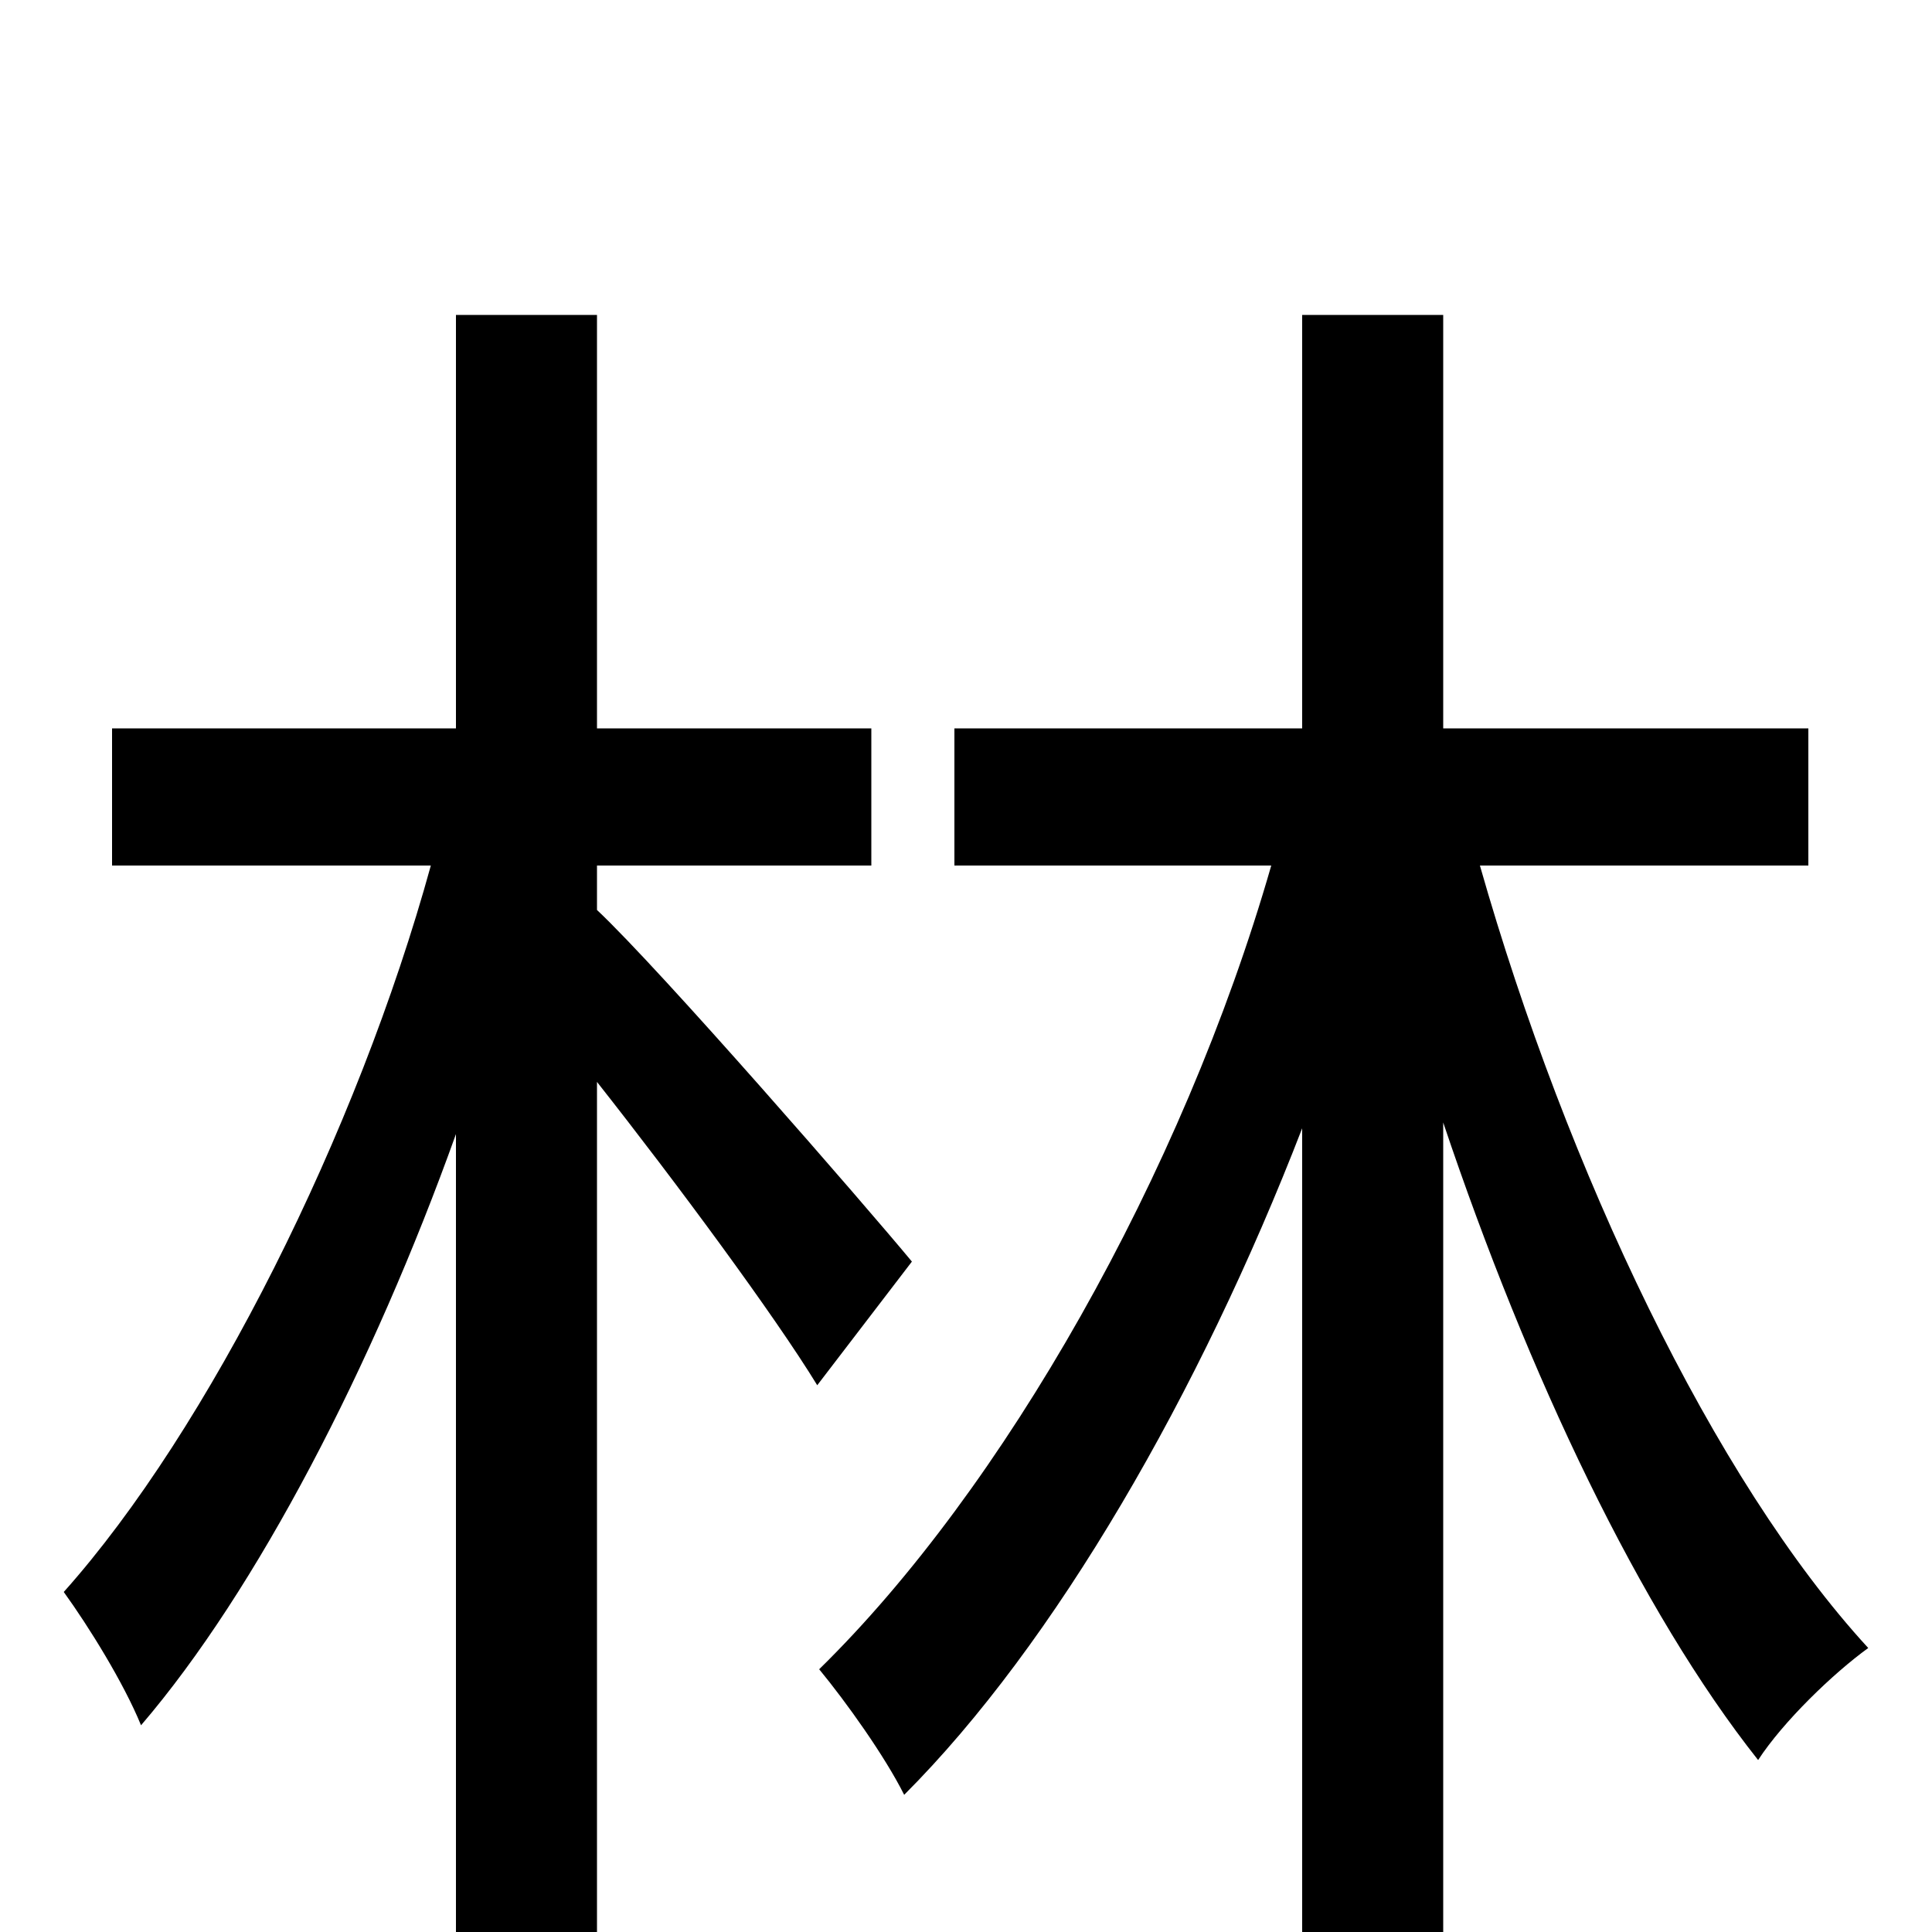 <svg xmlns="http://www.w3.org/2000/svg" viewBox="0 -1000 1000 1000">
	<path fill="#000000" d="M472 -347C448 -376 342 -498 309 -529V-552H451V-623H309V-837H236V-623H58V-552H223C185 -414 108 -260 33 -176C46 -158 64 -129 73 -107C133 -177 193 -293 236 -413V75H309V-440C350 -388 401 -319 423 -283ZM936 -552V-623H747V-837H674V-623H494V-552H658C612 -392 519 -229 424 -136C438 -119 458 -91 468 -71C546 -149 621 -279 674 -416V75H747V-419C791 -288 849 -166 910 -89C923 -109 949 -134 967 -147C887 -234 811 -394 766 -552Z"/>
</svg>